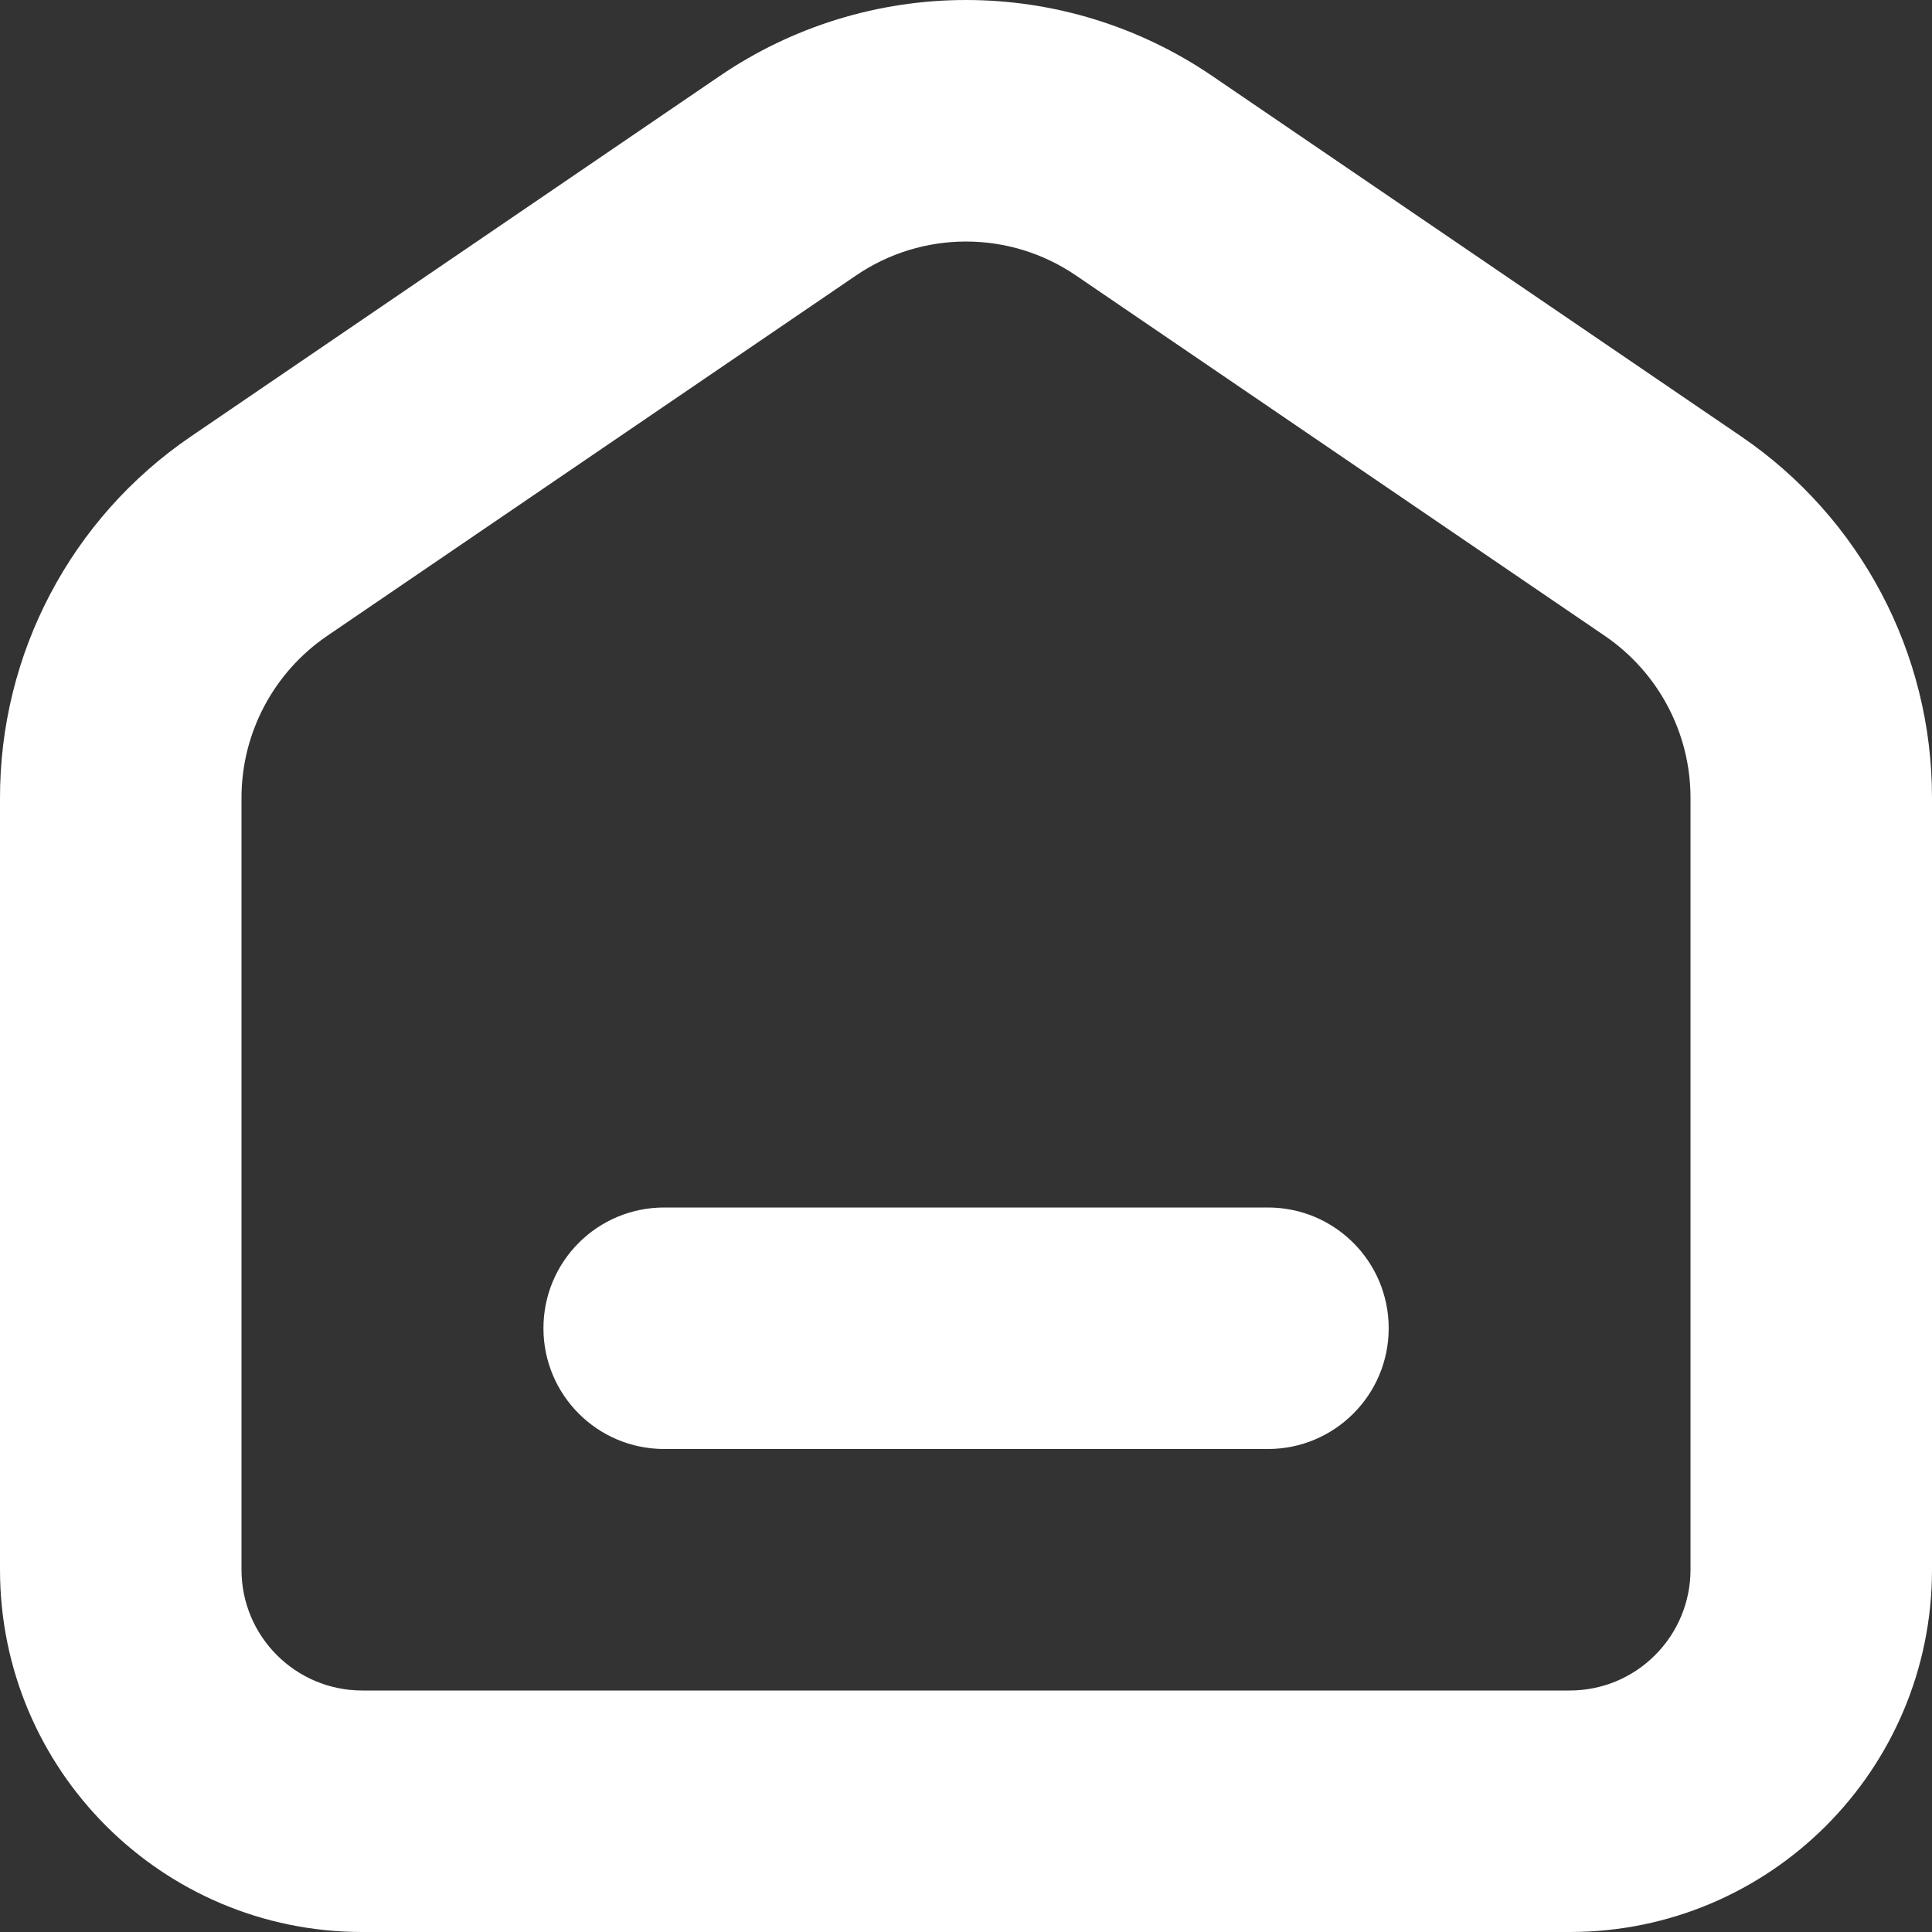 <svg width="14" height="14" viewBox="0 0 14 14" fill="none" xmlns="http://www.w3.org/2000/svg">
<rect x="0" y="0" width="14" height="14" fill="#333333" stroke="none"/>
<path d="M12.618 3.163L8.785 0.551C8.259 0.192 7.637 0 7 0C6.364 0 5.741 0.192 5.215 0.551L1.383 3.163C0.514 3.755 -0.003 4.738 1.67627e-05 5.788V11.375C1.67627e-05 12.825 1.175 14 2.625 14H11.375C12.825 14 14 12.825 14 11.375V5.781C14.001 4.734 13.483 3.753 12.618 3.163ZM12.25 11.375C12.25 11.607 12.158 11.829 11.994 11.993C11.83 12.158 11.608 12.25 11.375 12.25H2.625C2.142 12.25 1.75 11.858 1.75 11.375V5.781C1.75 5.312 1.982 4.874 2.369 4.609L6.202 1.997C6.683 1.668 7.317 1.668 7.798 1.997L11.631 4.609C12.018 4.874 12.25 5.312 12.25 5.781L12.25 11.375Z" fill="white"/>
<path d="M9.188 8.75H4.813C4.329 8.75 3.938 9.141 3.938 9.625C3.938 10.108 4.329 10.5 4.813 10.5H9.188C9.671 10.5 10.063 10.108 10.063 9.625C10.063 9.141 9.671 8.75 9.188 8.75Z" fill="white"/>
</svg>
